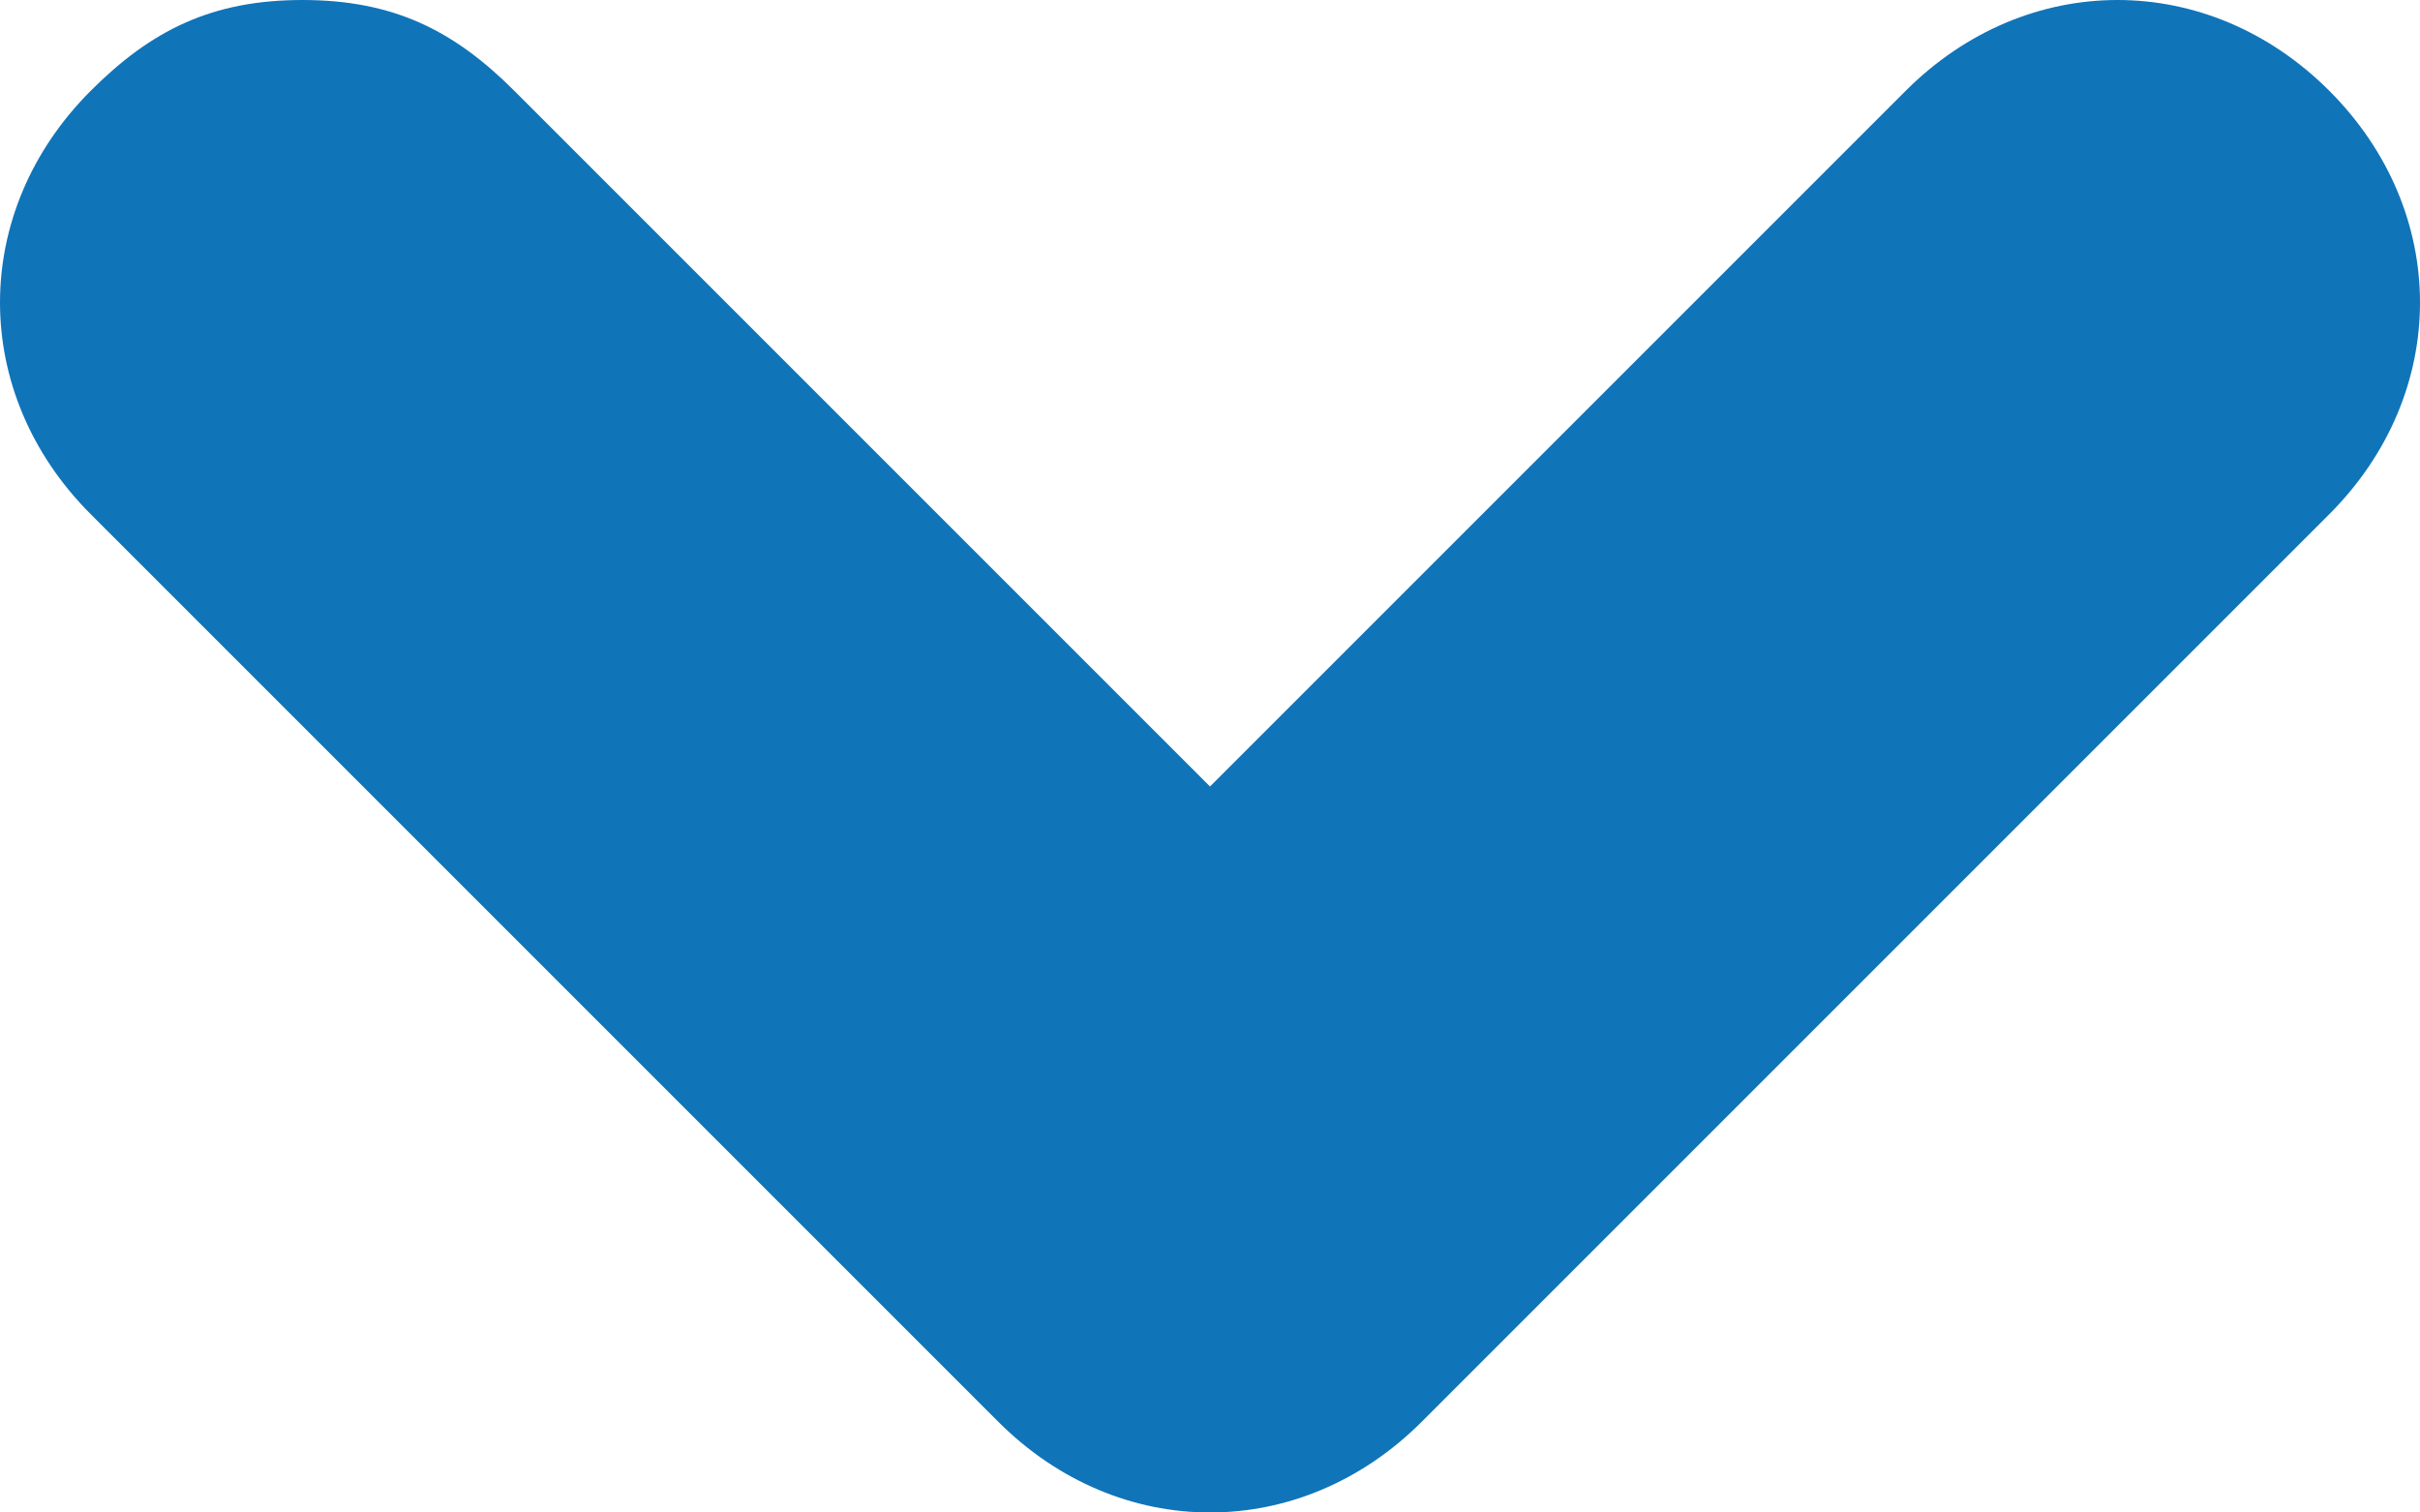 <?xml version="1.0" encoding="utf-8"?>
<!-- Generator: Adobe Illustrator 23.0.3, SVG Export Plug-In . SVG Version: 6.00 Build 0)  -->
<svg version="1.1" id="Layer_1" xmlns="http://www.w3.org/2000/svg" xmlns:xlink="http://www.w3.org/1999/xlink" x="0px" y="0px"
	 viewBox="0 0 8 5" style="enable-background:new 0 0 8 5;" xml:space="preserve">
<style type="text/css">
	.st0{fill:#1074B9;}
</style>
<g>
	<path class="st0" d="M0.3,1.7l3,3c0.4,0.4,1,0.4,1.4,0l3-3c0.4-0.4,0.4-1,0-1.4s-1-0.4-1.4,0L4,2.6L1.7,0.3C1.5,0.1,1.3,0,1,0
		S0.5,0.1,0.3,0.3C-0.1,0.7-0.1,1.3,0.3,1.7z"/>
</g>
</svg>
